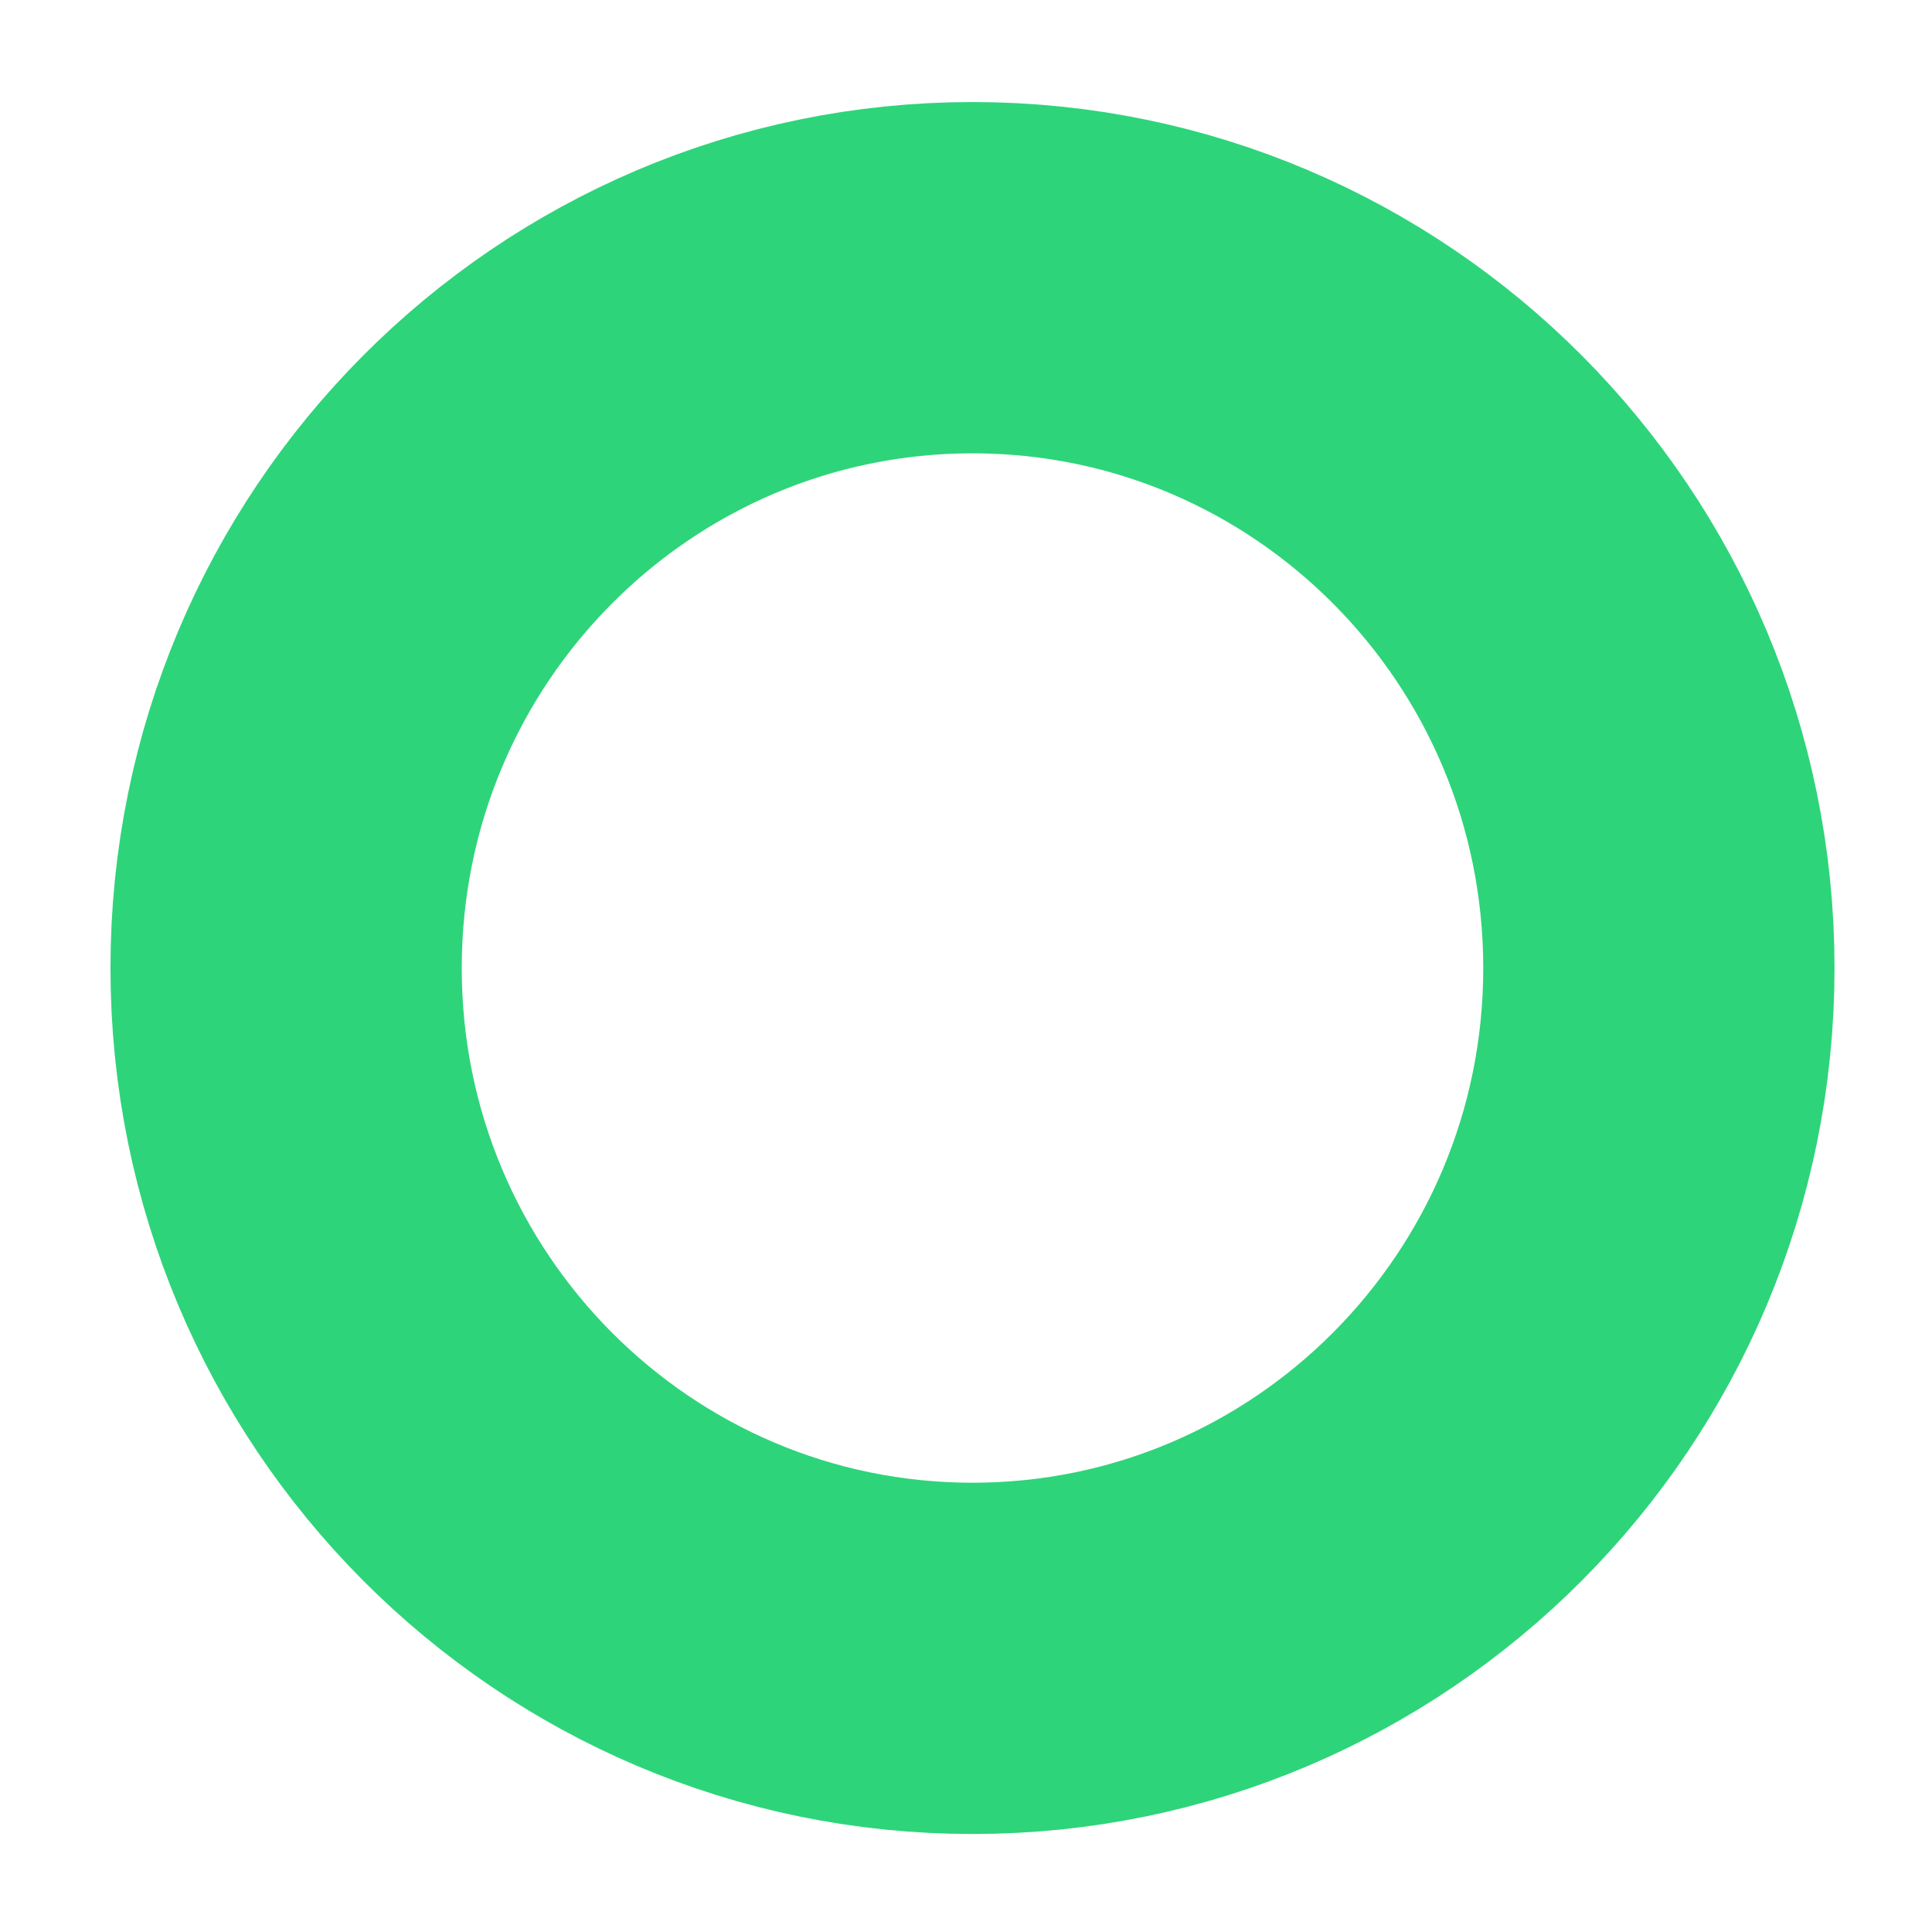 <svg width="11" height="11" viewBox="0 0 11 11" fill="none" xmlns="http://www.w3.org/2000/svg">
<path d="M9.445 5.512C9.445 7.687 7.691 9.442 5.537 9.442C3.383 9.442 1.629 7.687 1.629 5.512C1.629 3.337 3.383 1.581 5.537 1.581C7.691 1.581 9.445 3.337 9.445 5.512Z" stroke="#2ED47A" stroke-width="2"/>
</svg>
